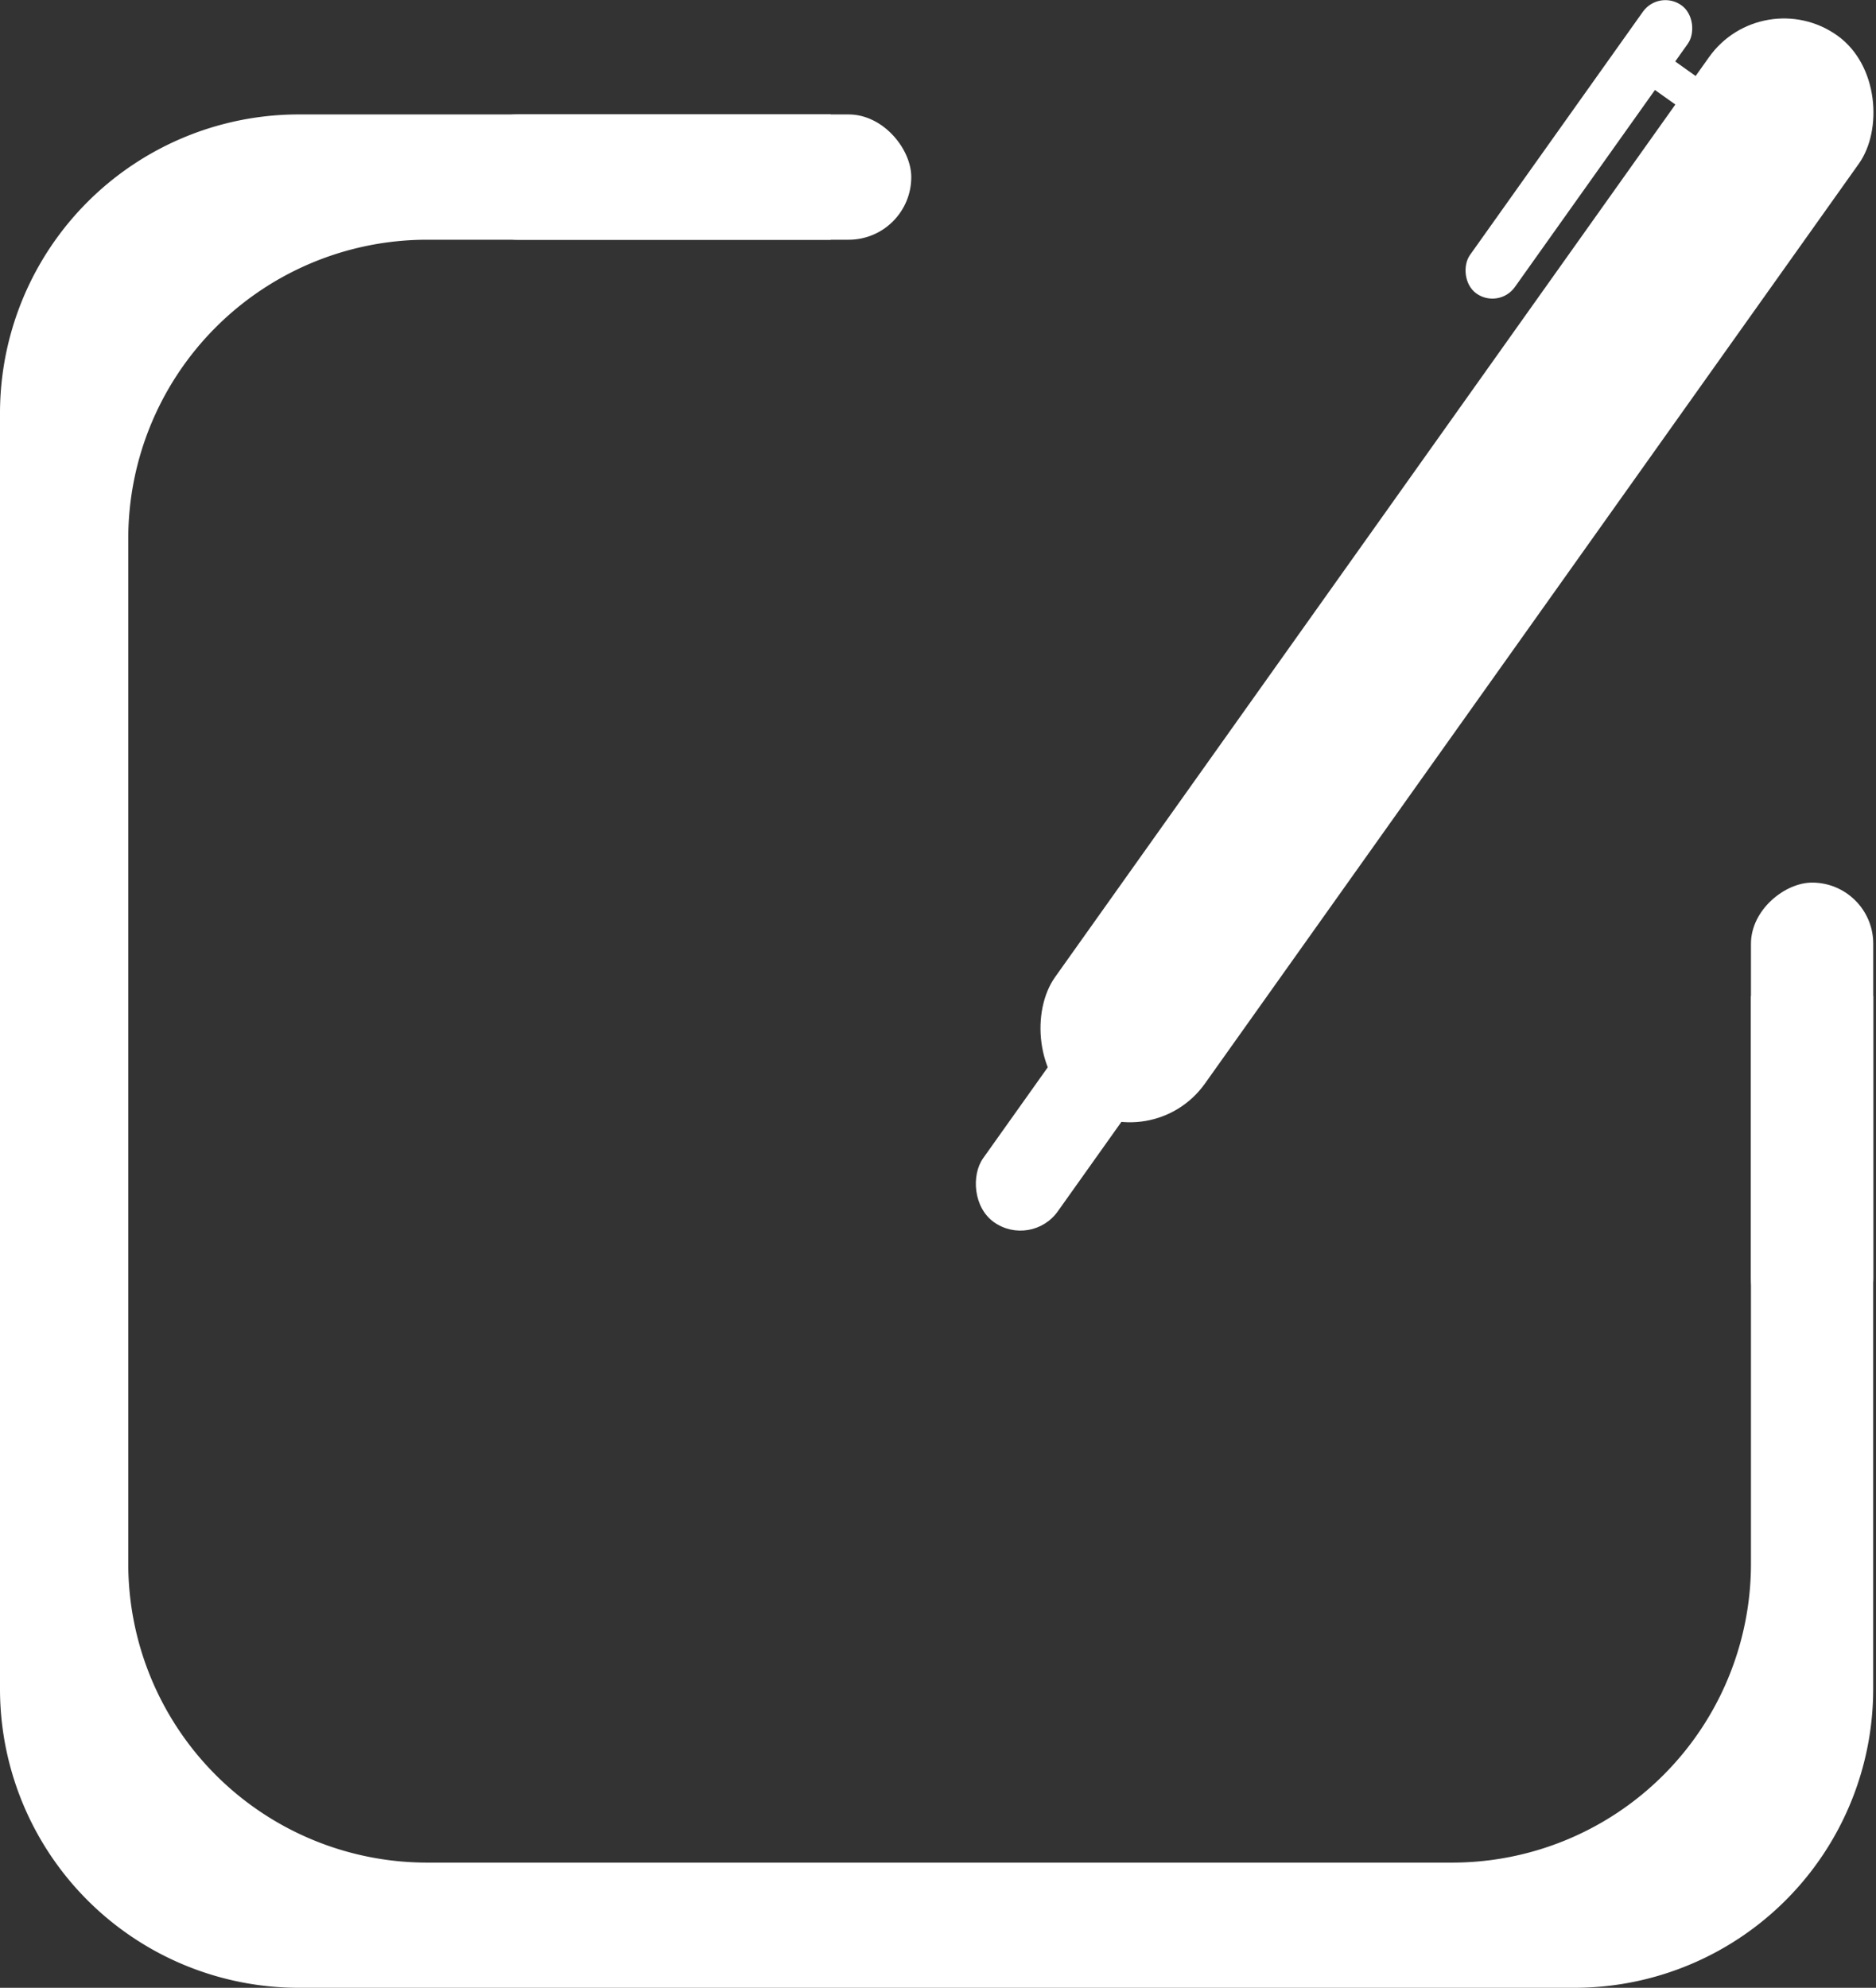 <svg id="Layer_1" data-name="Layer 1" xmlns="http://www.w3.org/2000/svg" viewBox="0 0 628.92 666.34"><rect x="0" y="0" width="628.92" height="666.34" fill="#333333" stroke="none"/><defs><style>.cls-1{fill:#fff;}</style></defs><rect class="cls-1" x="152.5" y="38.36" width="153" height="42" rx="21"/><rect class="cls-1" x="726.5" y="513" width="153" height="41" rx="20.5" transform="translate(1141 -430.64) rotate(90)"/><rect class="cls-1" x="653.17" y="132.32" width="61.63" height="440" rx="30.82" transform="translate(135.12 -492.27) rotate(35.41)"/><rect class="cls-1" x="715.61" y="151.89" width="18.49" height="118.57" rx="9.25" transform="translate(60.9 -542.04) rotate(35.41)"/><rect class="cls-1" x="750.05" y="187.01" width="25.37" height="11.73" transform="translate(57.3 -567.37) rotate(35.41)"/><rect class="cls-1" x="560.13" y="424.42" width="30.72" height="161.31" rx="15.36" transform="translate(203.55 -401.16) rotate(35.41)"/><path class="cls-1" d="M782.5,495V685.31a100.19,100.19,0,0,1-100.19,100.2H338.69A100.2,100.2,0,0,1,238.5,685.31V341.69A100.19,100.19,0,0,1,338.69,241.5H474v-42H295.69A100.18,100.18,0,0,0,195.5,299.69v427.6A100.18,100.18,0,0,0,295.69,827.48h427.6A100.18,100.18,0,0,0,823.48,727.29V495Z" transform="translate(-195.5 -161.14)"/></svg>